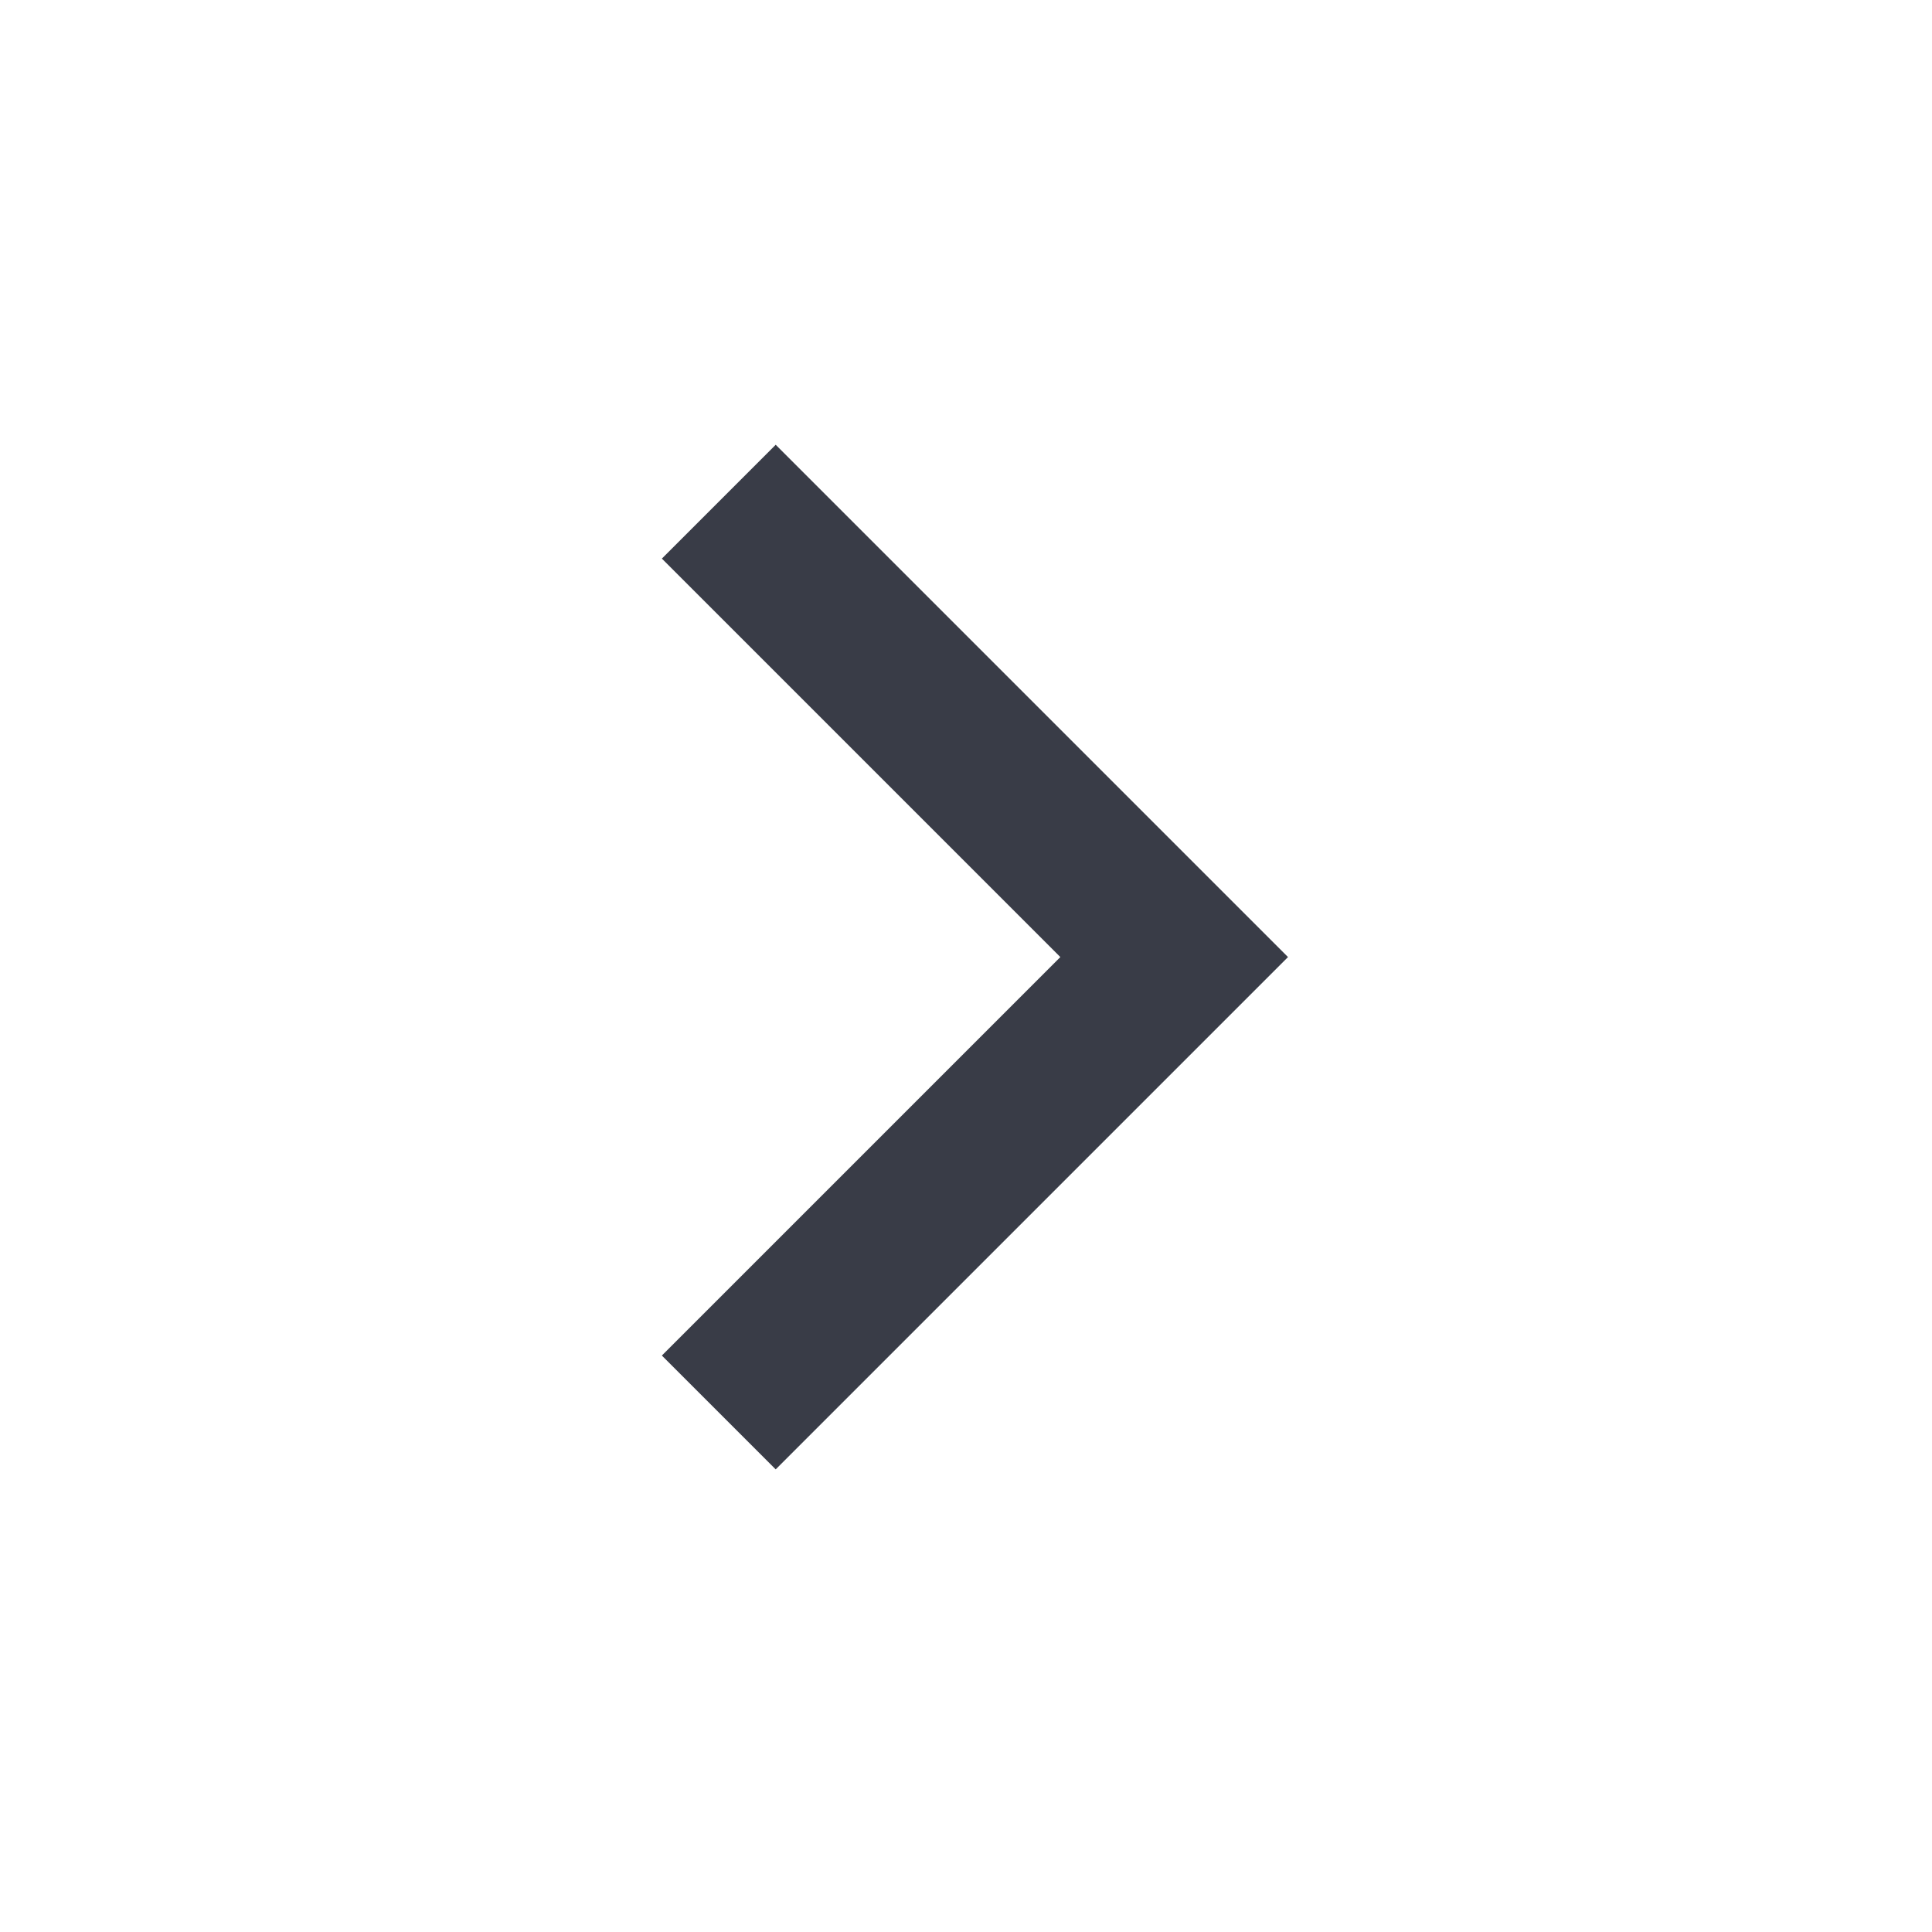 <svg width="24" height="24" viewBox="0 0 24 24" fill="none" xmlns="http://www.w3.org/2000/svg">
<path d="M13.172 11.889L8.222 6.939L9.636 5.525L16 11.889L9.636 18.253L8.222 16.839L13.172 11.889Z" fill="#393C47"/>
</svg>
